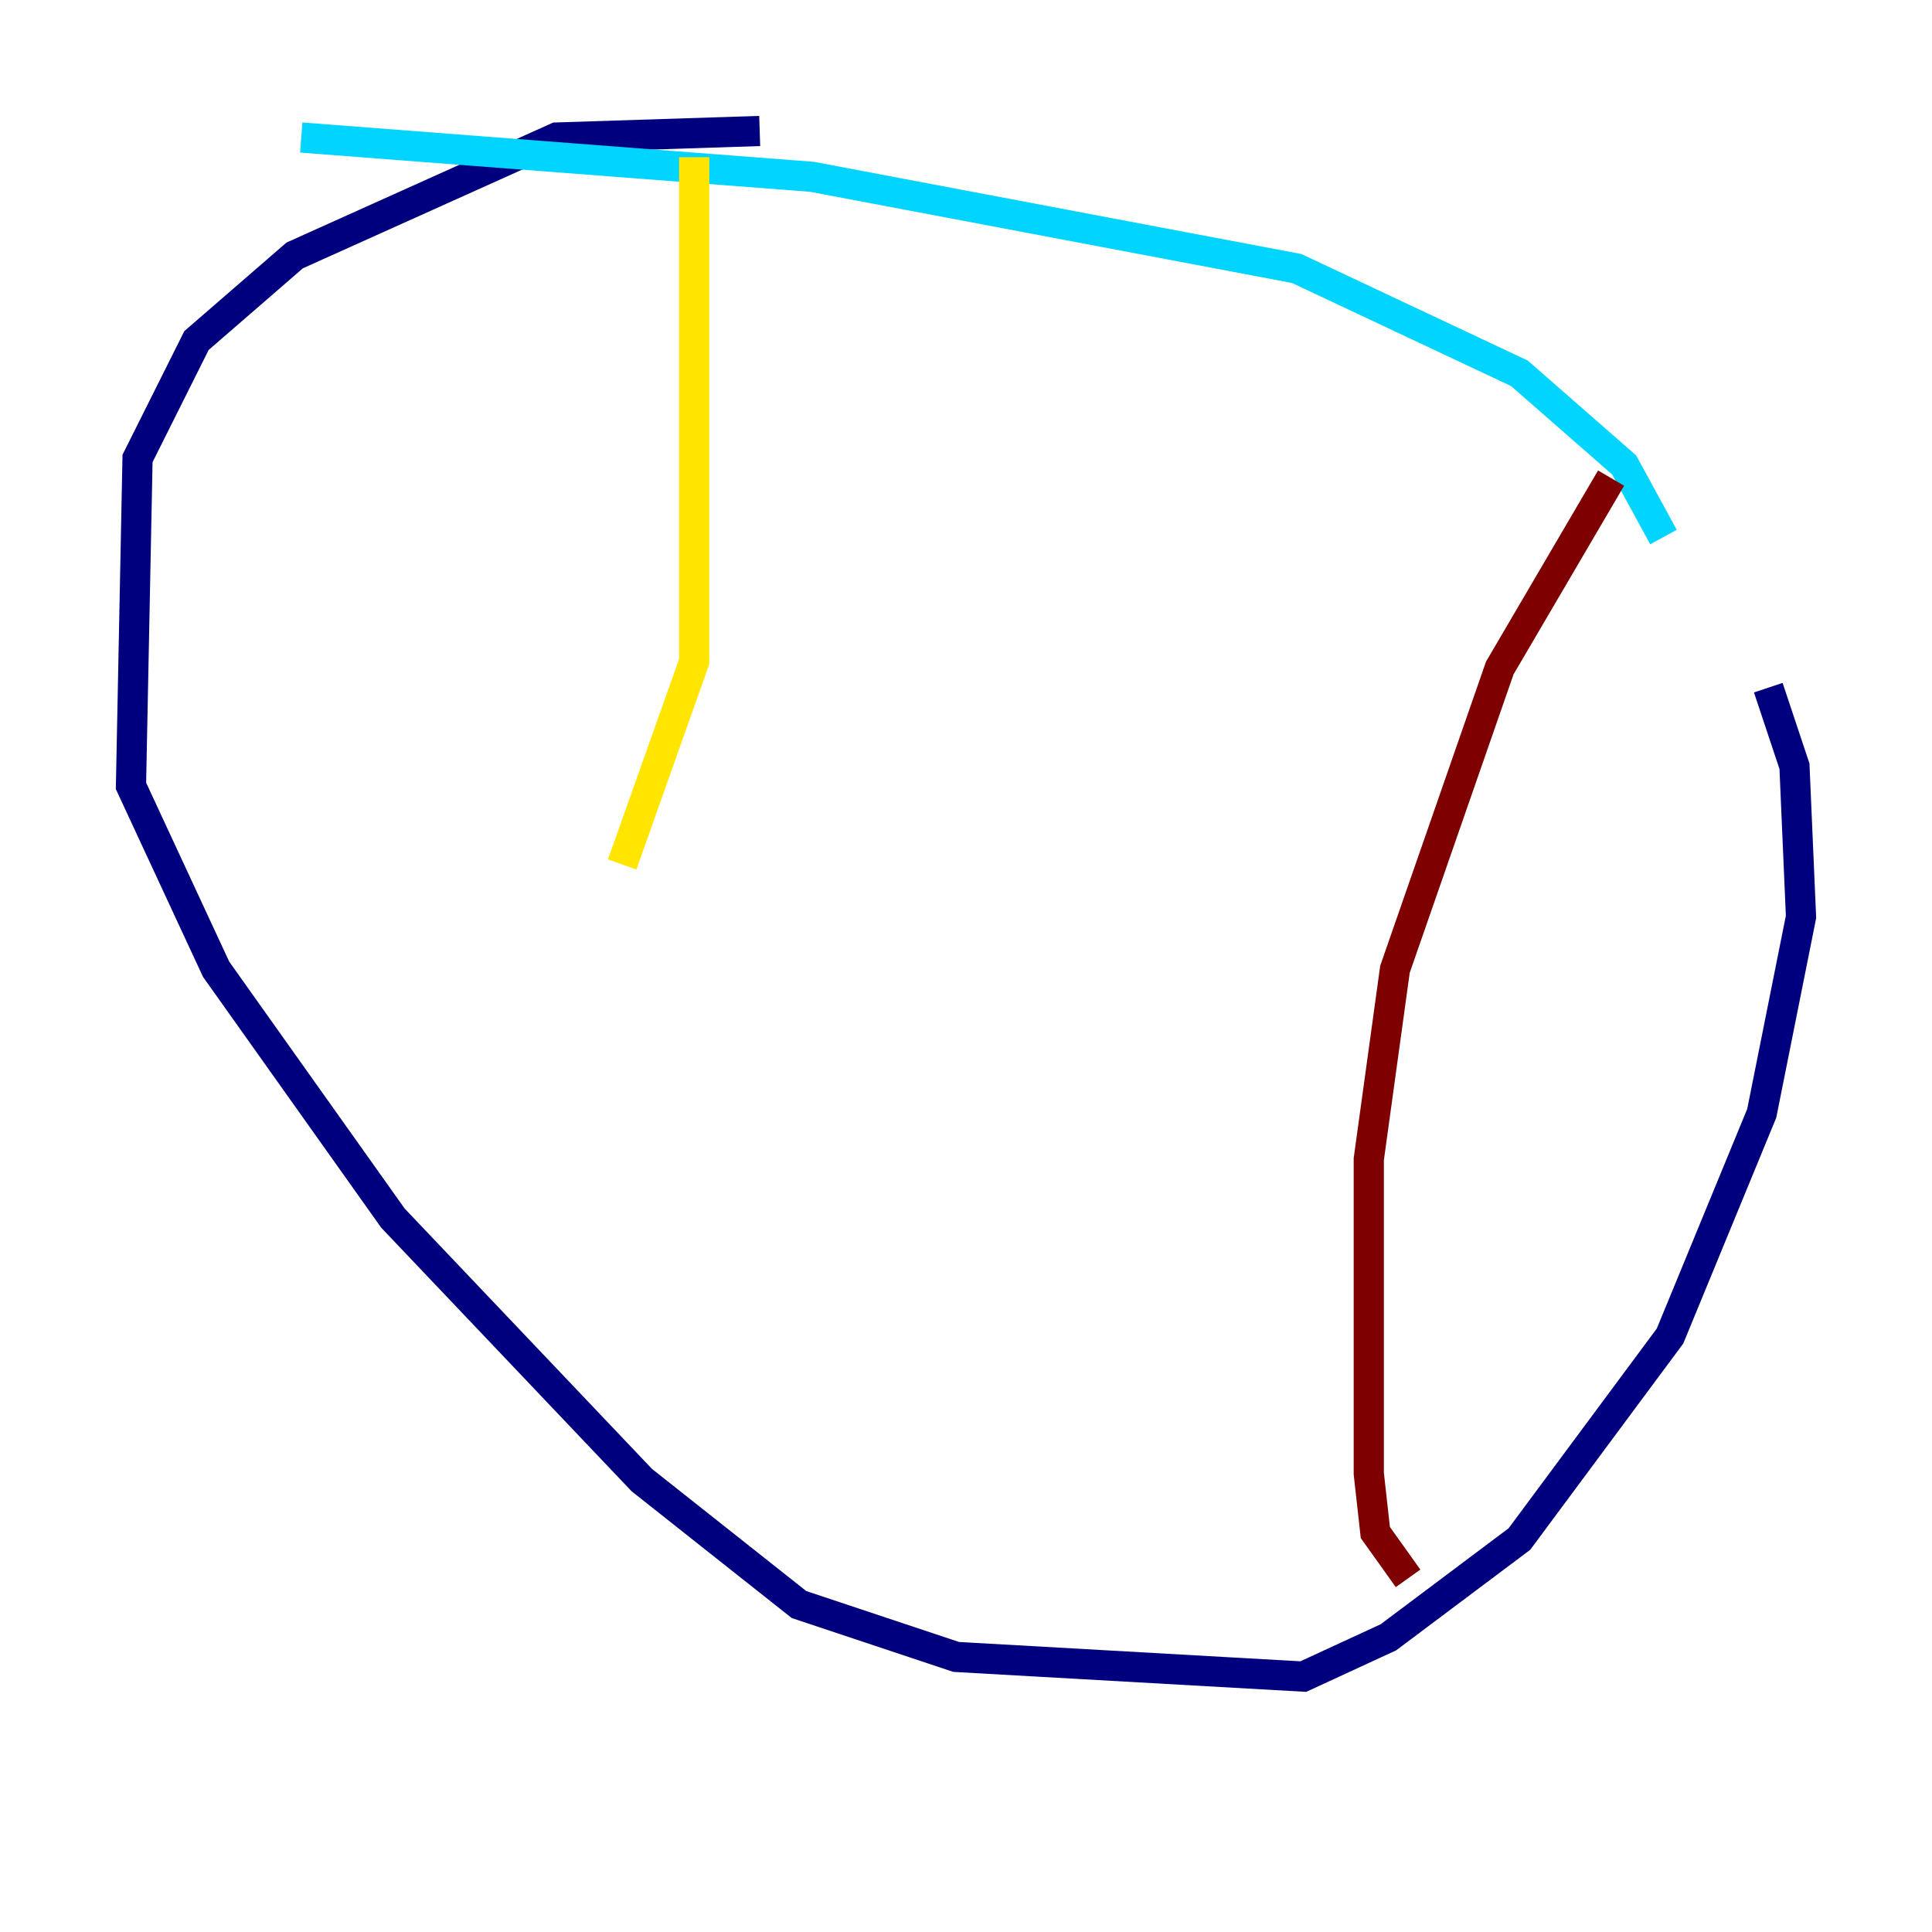 <?xml version="1.0" encoding="utf-8" ?>
<svg baseProfile="tiny" height="128" version="1.2" viewBox="0,0,128,128" width="128" xmlns="http://www.w3.org/2000/svg" xmlns:ev="http://www.w3.org/2001/xml-events" xmlns:xlink="http://www.w3.org/1999/xlink"><defs /><polyline fill="none" points="50.332,8.678 36.881,9.112 19.525,16.922 13.017,22.563 9.112,30.373 8.678,52.068 14.319,64.217 26.034,80.705 42.522,98.061 52.936,106.305 63.349,109.776 86.346,111.078 91.986,108.475 100.664,101.966 110.644,88.515 116.719,73.763 119.322,60.746 118.888,50.766 117.153,45.559" stroke="#00007f" stroke-width="2" /><polyline fill="none" points="110.21,35.58 107.607,30.807 100.664,24.732 85.912,17.79 53.803,11.715 19.959,9.112" stroke="#00d4ff" stroke-width="2" /><polyline fill="none" points="45.993,10.414 45.993,43.824 41.22,57.275" stroke="#ffe500" stroke-width="2" /><polyline fill="none" points="106.739,31.675 99.363,44.258 92.42,64.217 90.685,76.8 90.685,97.627 91.119,101.532 93.288,104.57" stroke="#7f0000" stroke-width="2" /></svg>